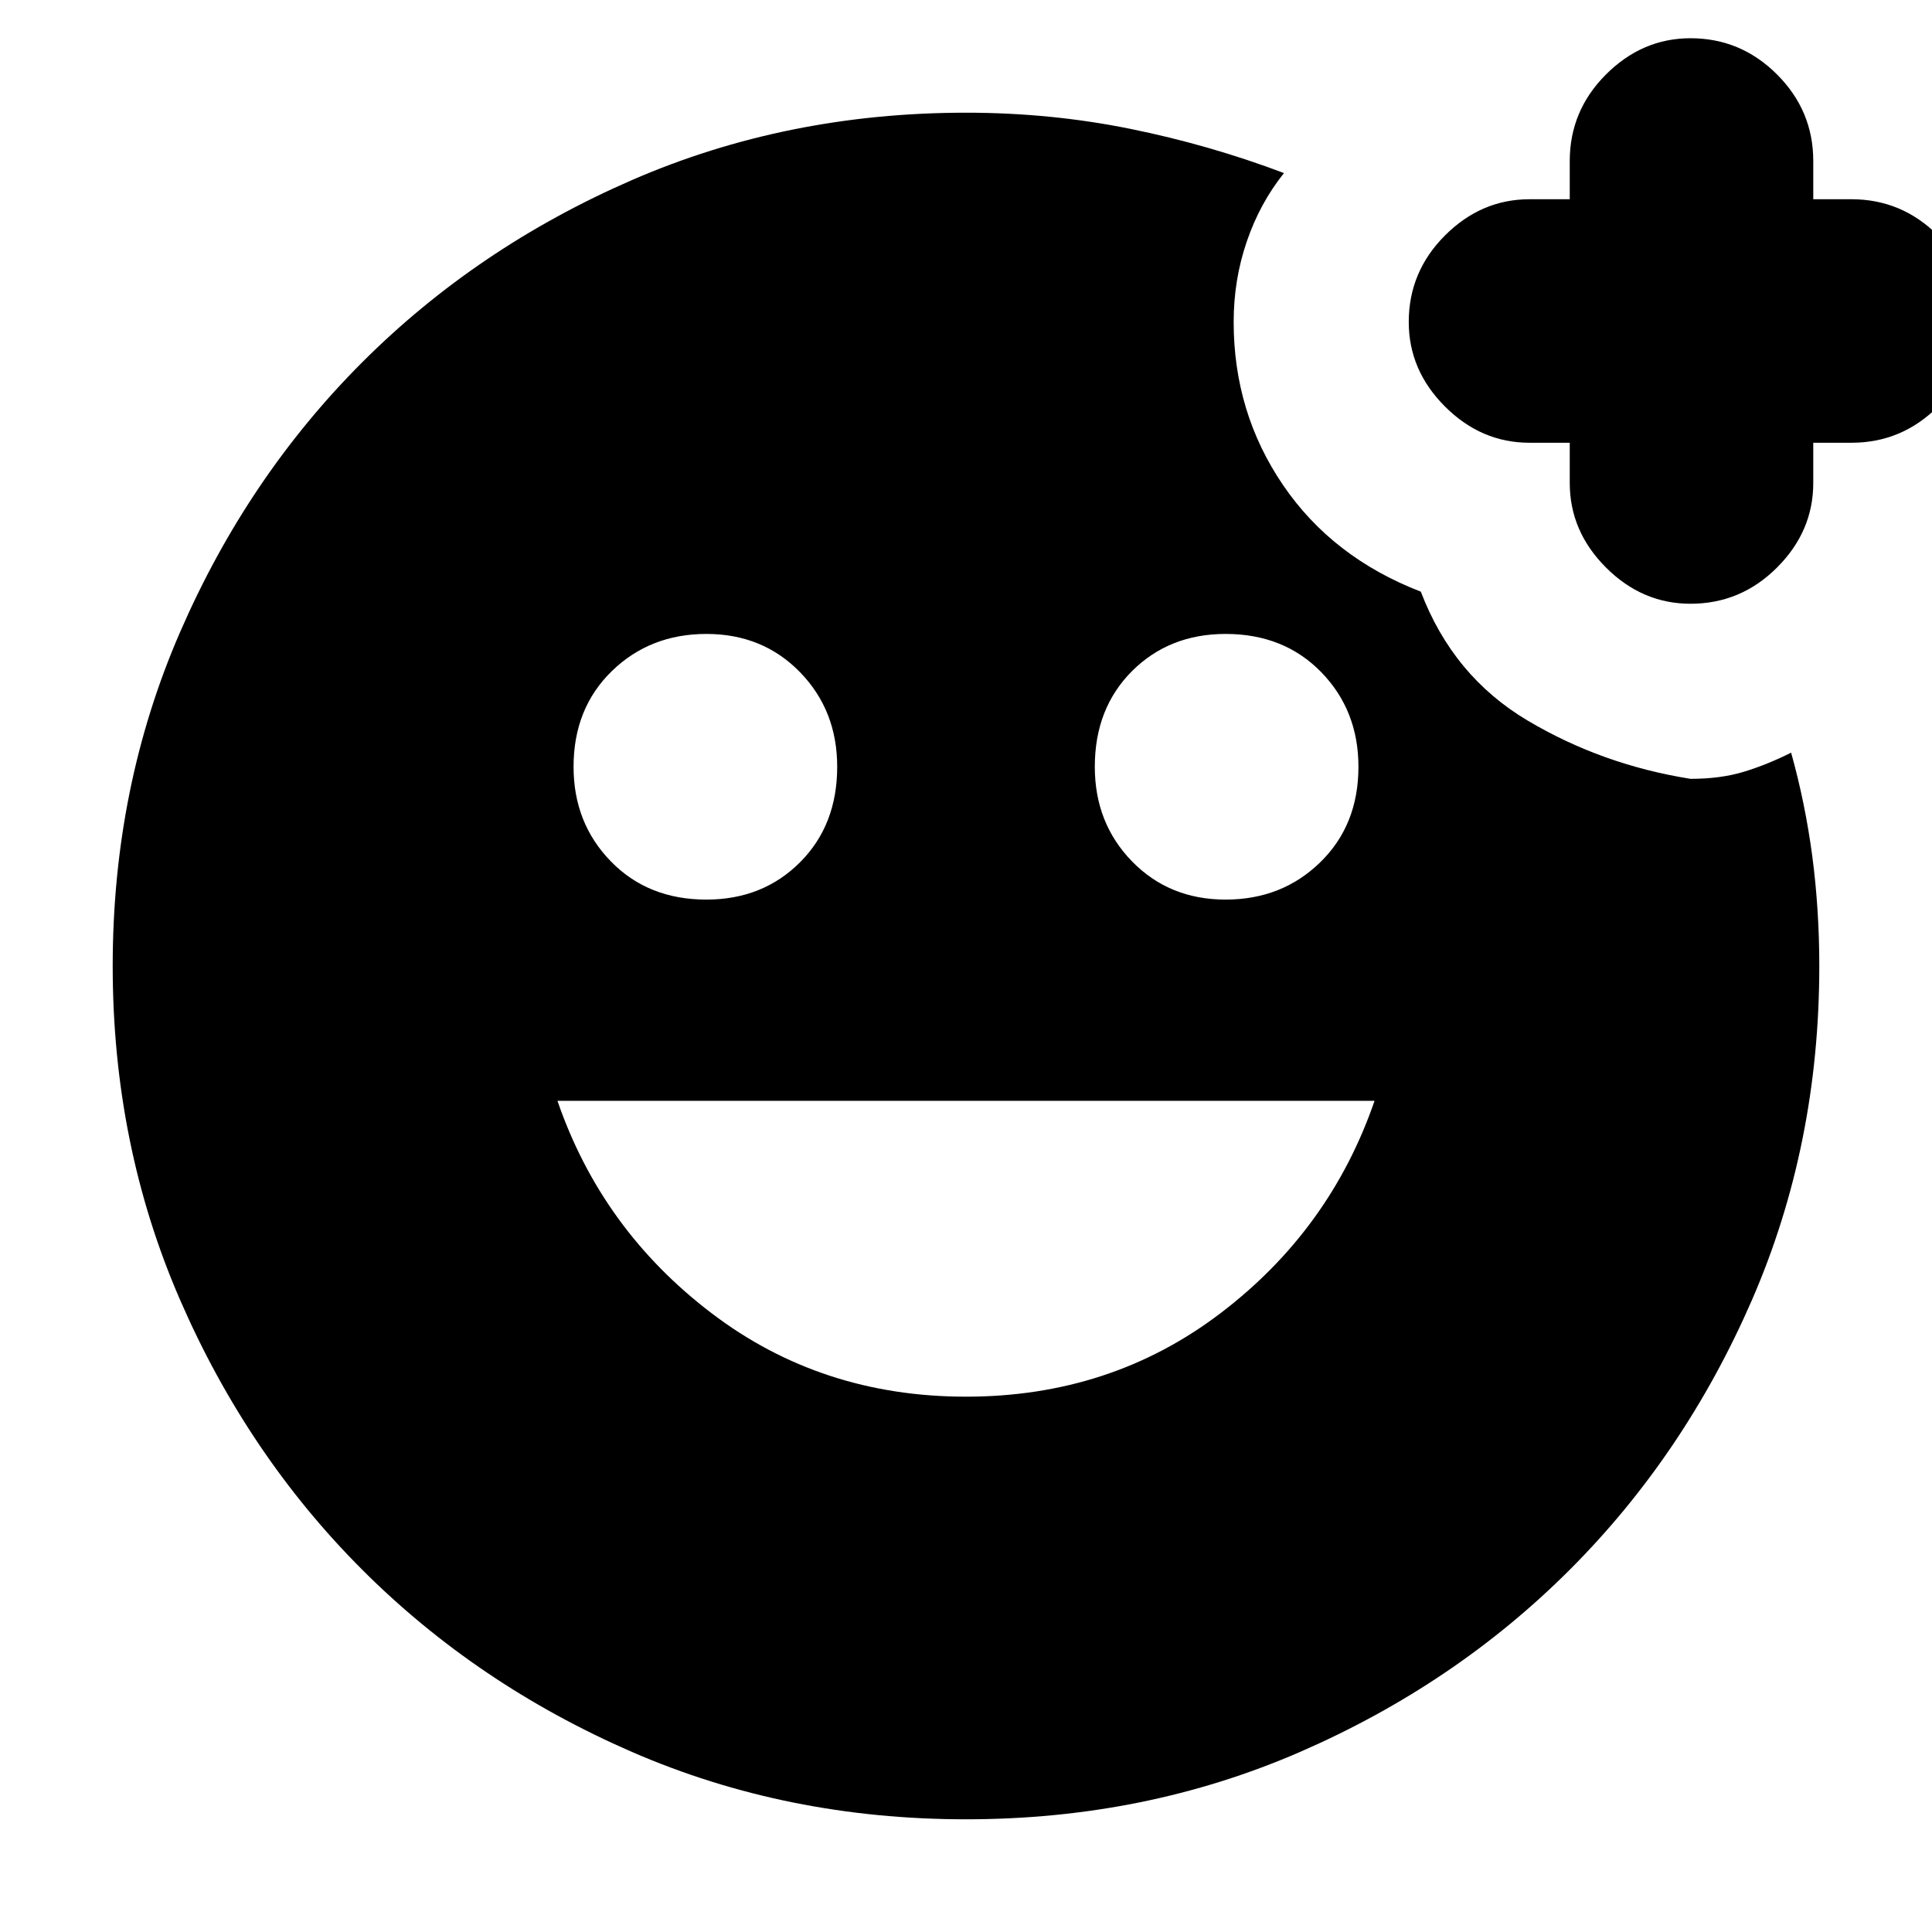 <svg xmlns="http://www.w3.org/2000/svg" height="24" width="24"><path d="M19.5 5.5H19q-.6 0-1.05-.45Q17.5 4.6 17.5 4q0-.625.45-1.075.45-.45 1.05-.45h.5V2q0-.625.45-1.075.45-.45 1.05-.45.625 0 1.075.45.45.45.45 1.075v.475H23q.625 0 1.075.45.45.45.45 1.075 0 .6-.45 1.05-.45.45-1.075.45h-.475V6q0 .6-.45 1.05-.45.45-1.075.45-.6 0-1.05-.45Q19.5 6.6 19.5 6ZM12 22.6q-2.225 0-4.15-.837-1.925-.838-3.35-2.263-1.425-1.425-2.262-3.35Q1.4 14.225 1.4 12q0-2.225.838-4.15Q3.075 5.925 4.5 4.5t3.35-2.263Q9.775 1.4 12 1.4q1.05 0 2.038.2.987.2 1.912.55-.3.375-.462.85-.163.475-.163 1 0 1.125.613 2.025.612.9 1.712 1.325.4 1.05 1.325 1.6.925.55 2.025.725.375 0 .663-.088.287-.087.587-.237.175.625.263 1.287.087.663.087 1.363 0 2.225-.837 4.15-.838 1.925-2.263 3.35-1.425 1.425-3.35 2.263-1.925.837-4.15.837Zm3.225-11.425q.7 0 1.175-.463.475-.462.475-1.187 0-.7-.462-1.175-.463-.475-1.188-.475-.7 0-1.163.462-.462.463-.462 1.188 0 .7.462 1.175.463.475 1.163.475Zm-6.45 0q.7 0 1.163-.463.462-.462.462-1.187 0-.7-.462-1.175-.463-.475-1.163-.475T7.6 8.337q-.475.463-.475 1.188 0 .7.463 1.175.462.475 1.187.475ZM12 17.35q1.8 0 3.163-1.038 1.362-1.037 1.912-2.637H6.925q.55 1.6 1.913 2.637Q10.2 17.35 12 17.35Z"/></svg>